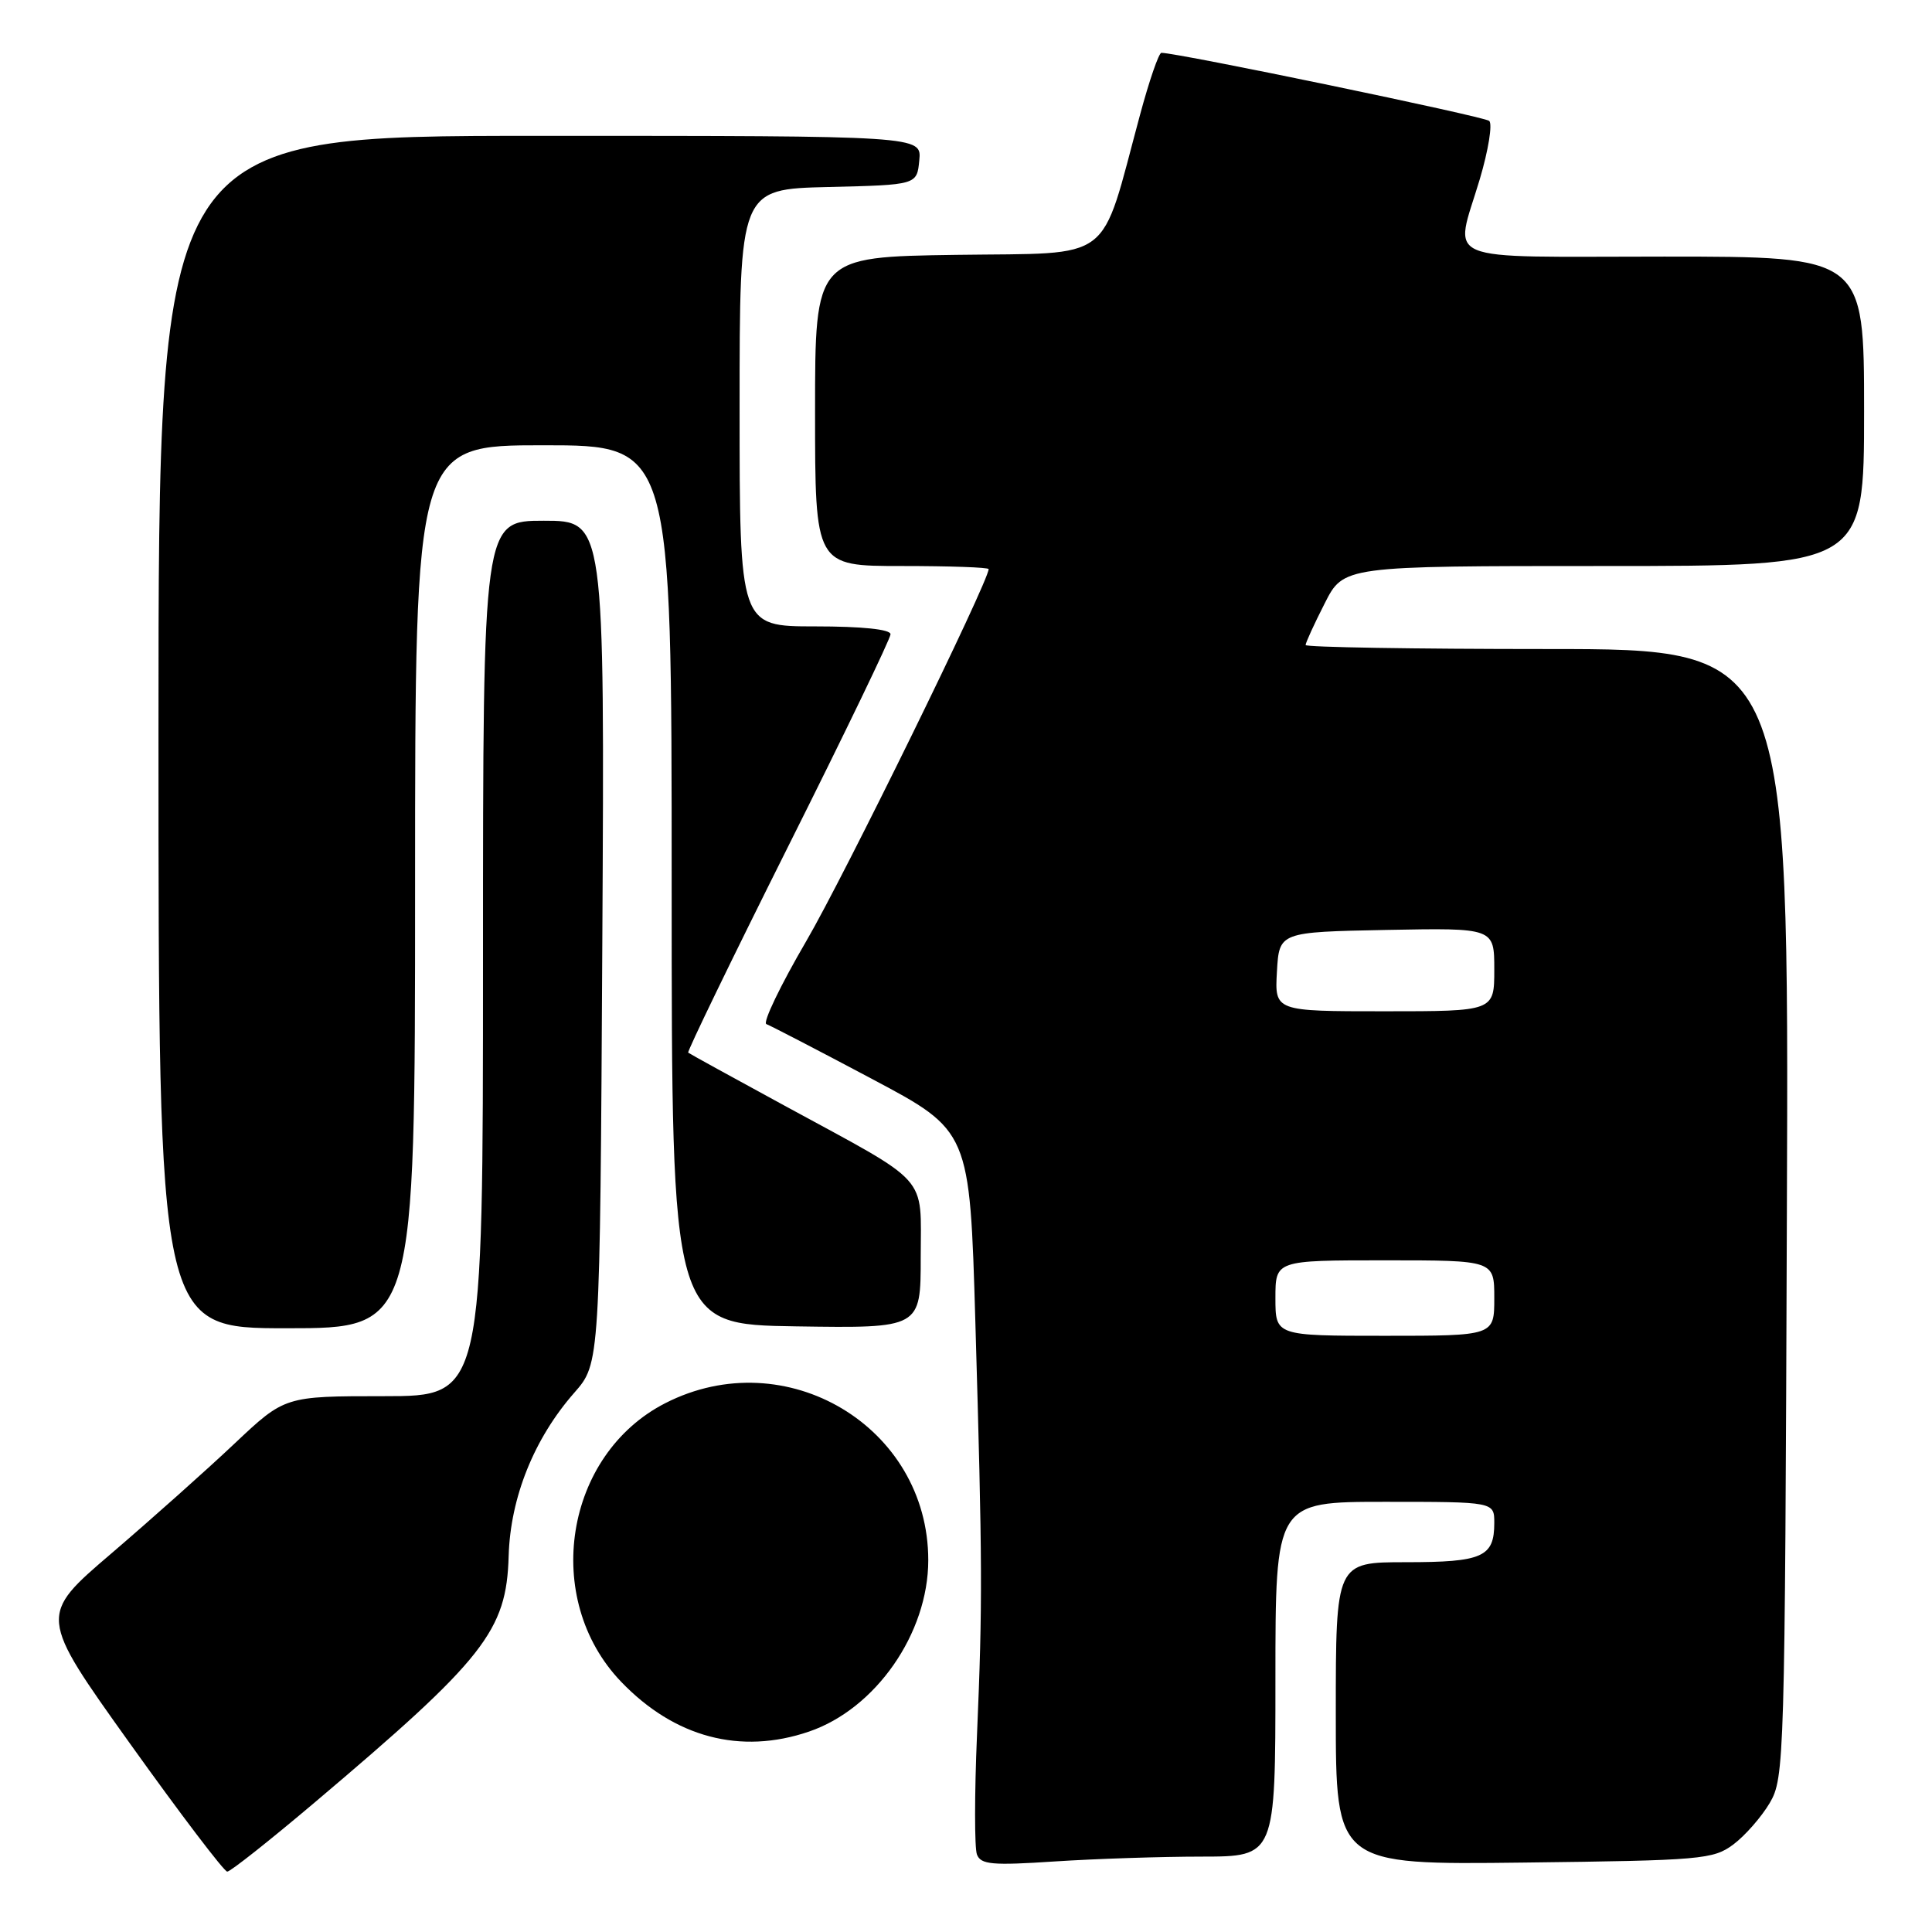 <?xml version="1.0" encoding="UTF-8" standalone="no"?>
<!DOCTYPE svg PUBLIC "-//W3C//DTD SVG 1.1//EN" "http://www.w3.org/Graphics/SVG/1.1/DTD/svg11.dtd" >
<svg xmlns="http://www.w3.org/2000/svg" xmlns:xlink="http://www.w3.org/1999/xlink" version="1.1" viewBox="0 0 256 256">
 <g >
 <path fill="currentColor"
d=" M 41.68 238.85 C 64.23 219.78 67.12 216.12 67.40 206.17 C 67.63 198.41 70.77 190.61 76.10 184.54 C 79.50 180.67 79.50 180.67 79.81 124.83 C 80.12 69.00 80.12 69.00 72.06 69.00 C 64.00 69.00 64.00 69.00 64.00 127.00 C 64.00 185.00 64.00 185.00 50.87 185.00 C 37.74 185.00 37.74 185.00 31.09 191.27 C 27.44 194.72 20.09 201.27 14.78 205.82 C 5.11 214.08 5.11 214.08 17.23 231.04 C 23.90 240.37 29.70 248.00 30.11 248.00 C 30.53 248.00 35.73 243.88 41.68 238.85 Z  M 159.25 246.01 C 169.00 246.00 169.00 246.00 169.00 222.50 C 169.00 199.00 169.00 199.00 183.50 199.00 C 198.00 199.00 198.00 199.00 198.00 201.80 C 198.00 206.31 196.46 207.00 186.30 207.00 C 177.00 207.00 177.00 207.00 177.00 227.05 C 177.00 247.10 177.00 247.10 201.93 246.80 C 225.46 246.52 227.02 246.38 229.68 244.40 C 231.23 243.24 233.40 240.76 234.50 238.90 C 236.44 235.59 236.51 233.44 236.77 160.75 C 237.05 86.00 237.05 86.00 205.02 86.00 C 187.41 86.00 173.00 85.76 173.00 85.47 C 173.00 85.17 174.13 82.70 175.52 79.97 C 178.03 75.00 178.03 75.00 212.52 75.00 C 247.00 75.00 247.00 75.00 247.00 54.50 C 247.00 34.00 247.00 34.00 220.50 34.00 C 190.20 34.00 192.71 35.05 196.08 23.74 C 197.22 19.90 197.78 16.43 197.33 16.02 C 196.66 15.43 156.06 7.00 153.89 7.00 C 153.55 7.00 152.27 10.71 151.05 15.25 C 145.67 35.15 147.88 33.47 126.74 33.77 C 108.00 34.04 108.00 34.04 108.00 54.52 C 108.00 75.00 108.00 75.00 119.50 75.00 C 125.83 75.00 131.00 75.18 131.00 75.41 C 131.00 77.05 111.83 116.16 106.83 124.71 C 103.41 130.57 101.03 135.52 101.55 135.70 C 102.07 135.89 108.35 139.14 115.50 142.94 C 128.50 149.84 128.50 149.84 129.24 175.17 C 130.18 207.35 130.20 212.37 129.46 229.83 C 129.12 237.71 129.12 244.86 129.45 245.73 C 129.96 247.07 131.47 247.20 139.78 246.65 C 145.12 246.30 153.89 246.01 159.25 246.01 Z  M 107.18 229.45 C 116.03 226.44 123.00 216.43 123.00 206.73 C 123.00 189.05 104.13 177.77 88.17 185.92 C 74.80 192.74 71.76 211.85 82.30 222.84 C 89.38 230.22 98.12 232.54 107.18 229.45 Z  M 55.00 117.50 C 55.00 59.00 55.00 59.00 72.00 59.00 C 89.00 59.00 89.00 59.00 89.00 117.25 C 89.00 175.50 89.00 175.50 105.50 175.75 C 122.00 176.00 122.00 176.00 122.00 166.57 C 122.00 155.48 123.47 157.12 104.00 146.53 C 97.12 142.79 91.36 139.62 91.19 139.48 C 91.03 139.34 96.99 127.04 104.44 112.15 C 111.90 97.26 118.00 84.61 118.00 84.04 C 118.00 83.39 114.23 83.00 108.00 83.00 C 98.00 83.00 98.00 83.00 98.00 54.03 C 98.00 25.06 98.00 25.06 109.75 24.78 C 121.50 24.50 121.50 24.50 121.81 21.25 C 122.13 18.00 122.13 18.00 71.56 18.00 C 21.00 18.00 21.00 18.00 21.00 97.00 C 21.00 176.00 21.00 176.00 38.00 176.00 C 55.00 176.00 55.00 176.00 55.00 117.50 Z  M 169.00 172.00 C 169.00 167.00 169.00 167.00 183.50 167.00 C 198.00 167.00 198.00 167.00 198.00 172.00 C 198.00 177.00 198.00 177.00 183.50 177.00 C 169.00 177.00 169.00 177.00 169.00 172.00 Z  M 169.20 128.75 C 169.50 123.50 169.50 123.50 183.75 123.22 C 198.00 122.95 198.00 122.95 198.00 128.47 C 198.00 134.00 198.00 134.00 183.45 134.00 C 168.90 134.00 168.90 134.00 169.20 128.75 Z "/>
</g>
</svg>
